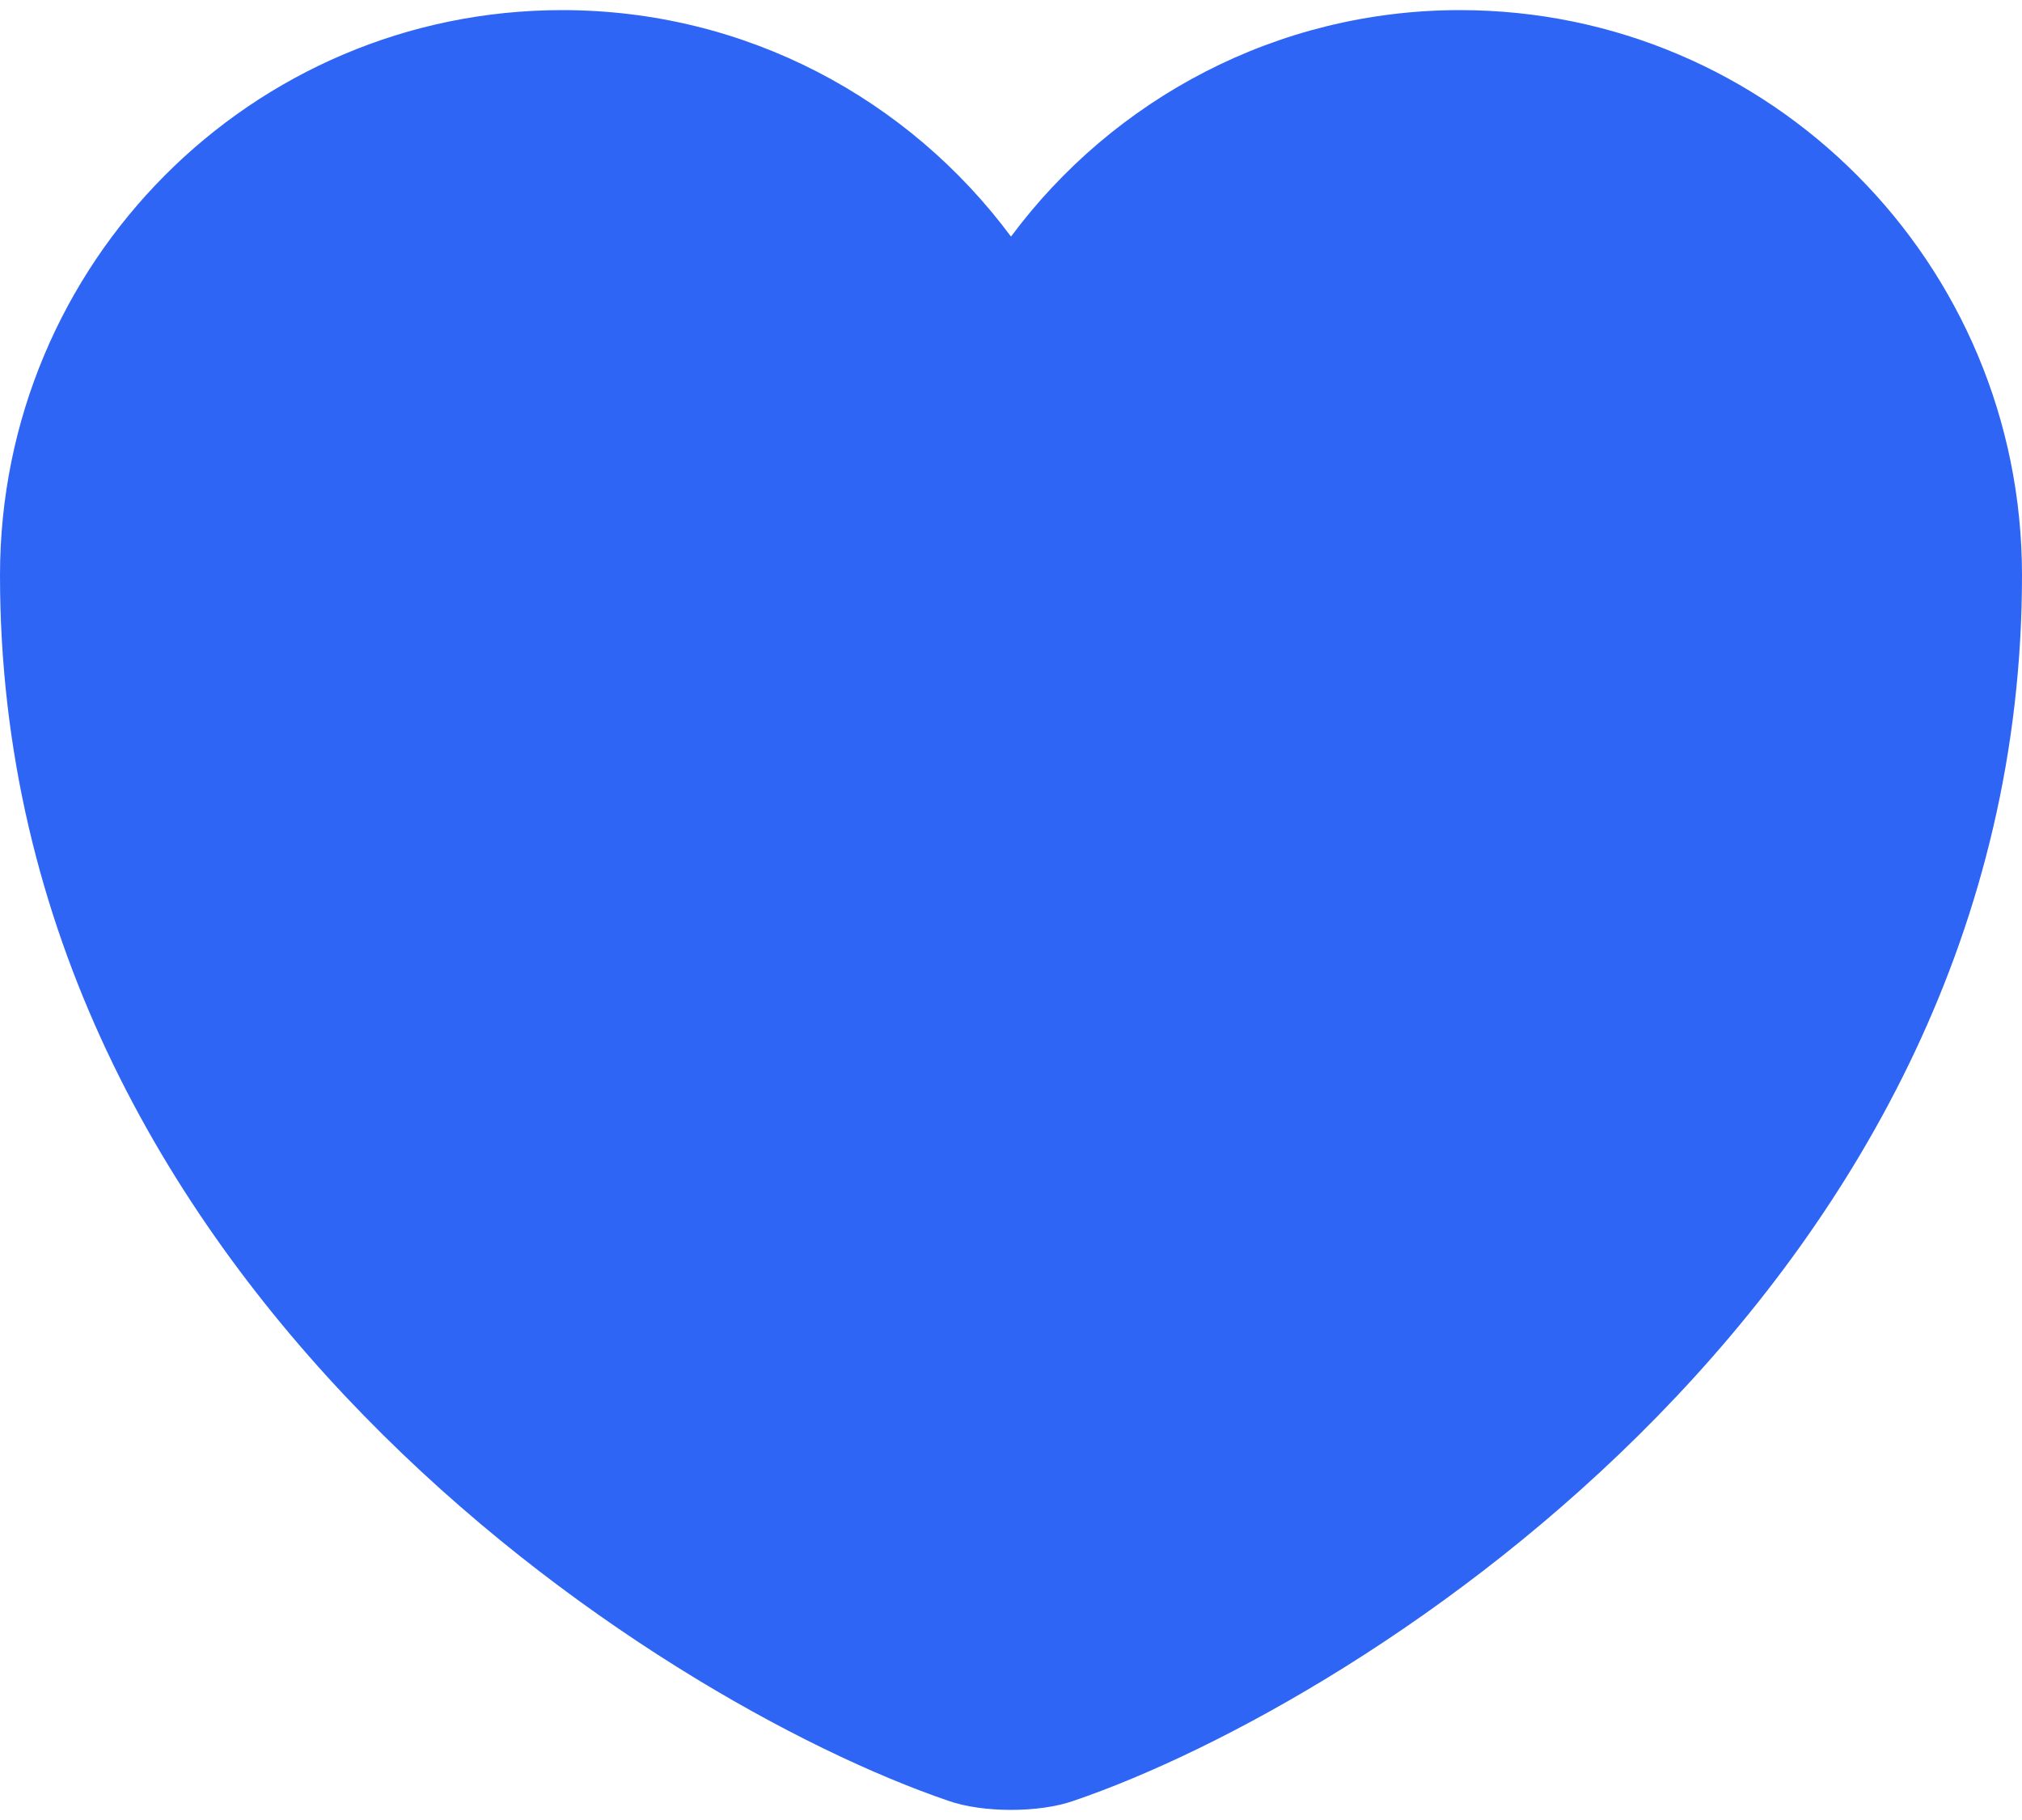 <svg width="20" height="18" viewBox="0 0 20 18" fill="none" xmlns="http://www.w3.org/2000/svg">
<path d="M10.62 17.81C10.28 17.93 9.72 17.93 9.38 17.81C6.48 16.82 0 12.69 0 5.69C0 2.6 2.49 0.1 5.56 0.1C7.38 0.1 8.99 0.98 10 2.34C11.01 0.98 12.63 0.1 14.44 0.1C17.51 0.1 20 2.6 20 5.69C20 12.69 13.52 16.82 10.62 17.81Z" fill="#2E65F5"/>
</svg>
